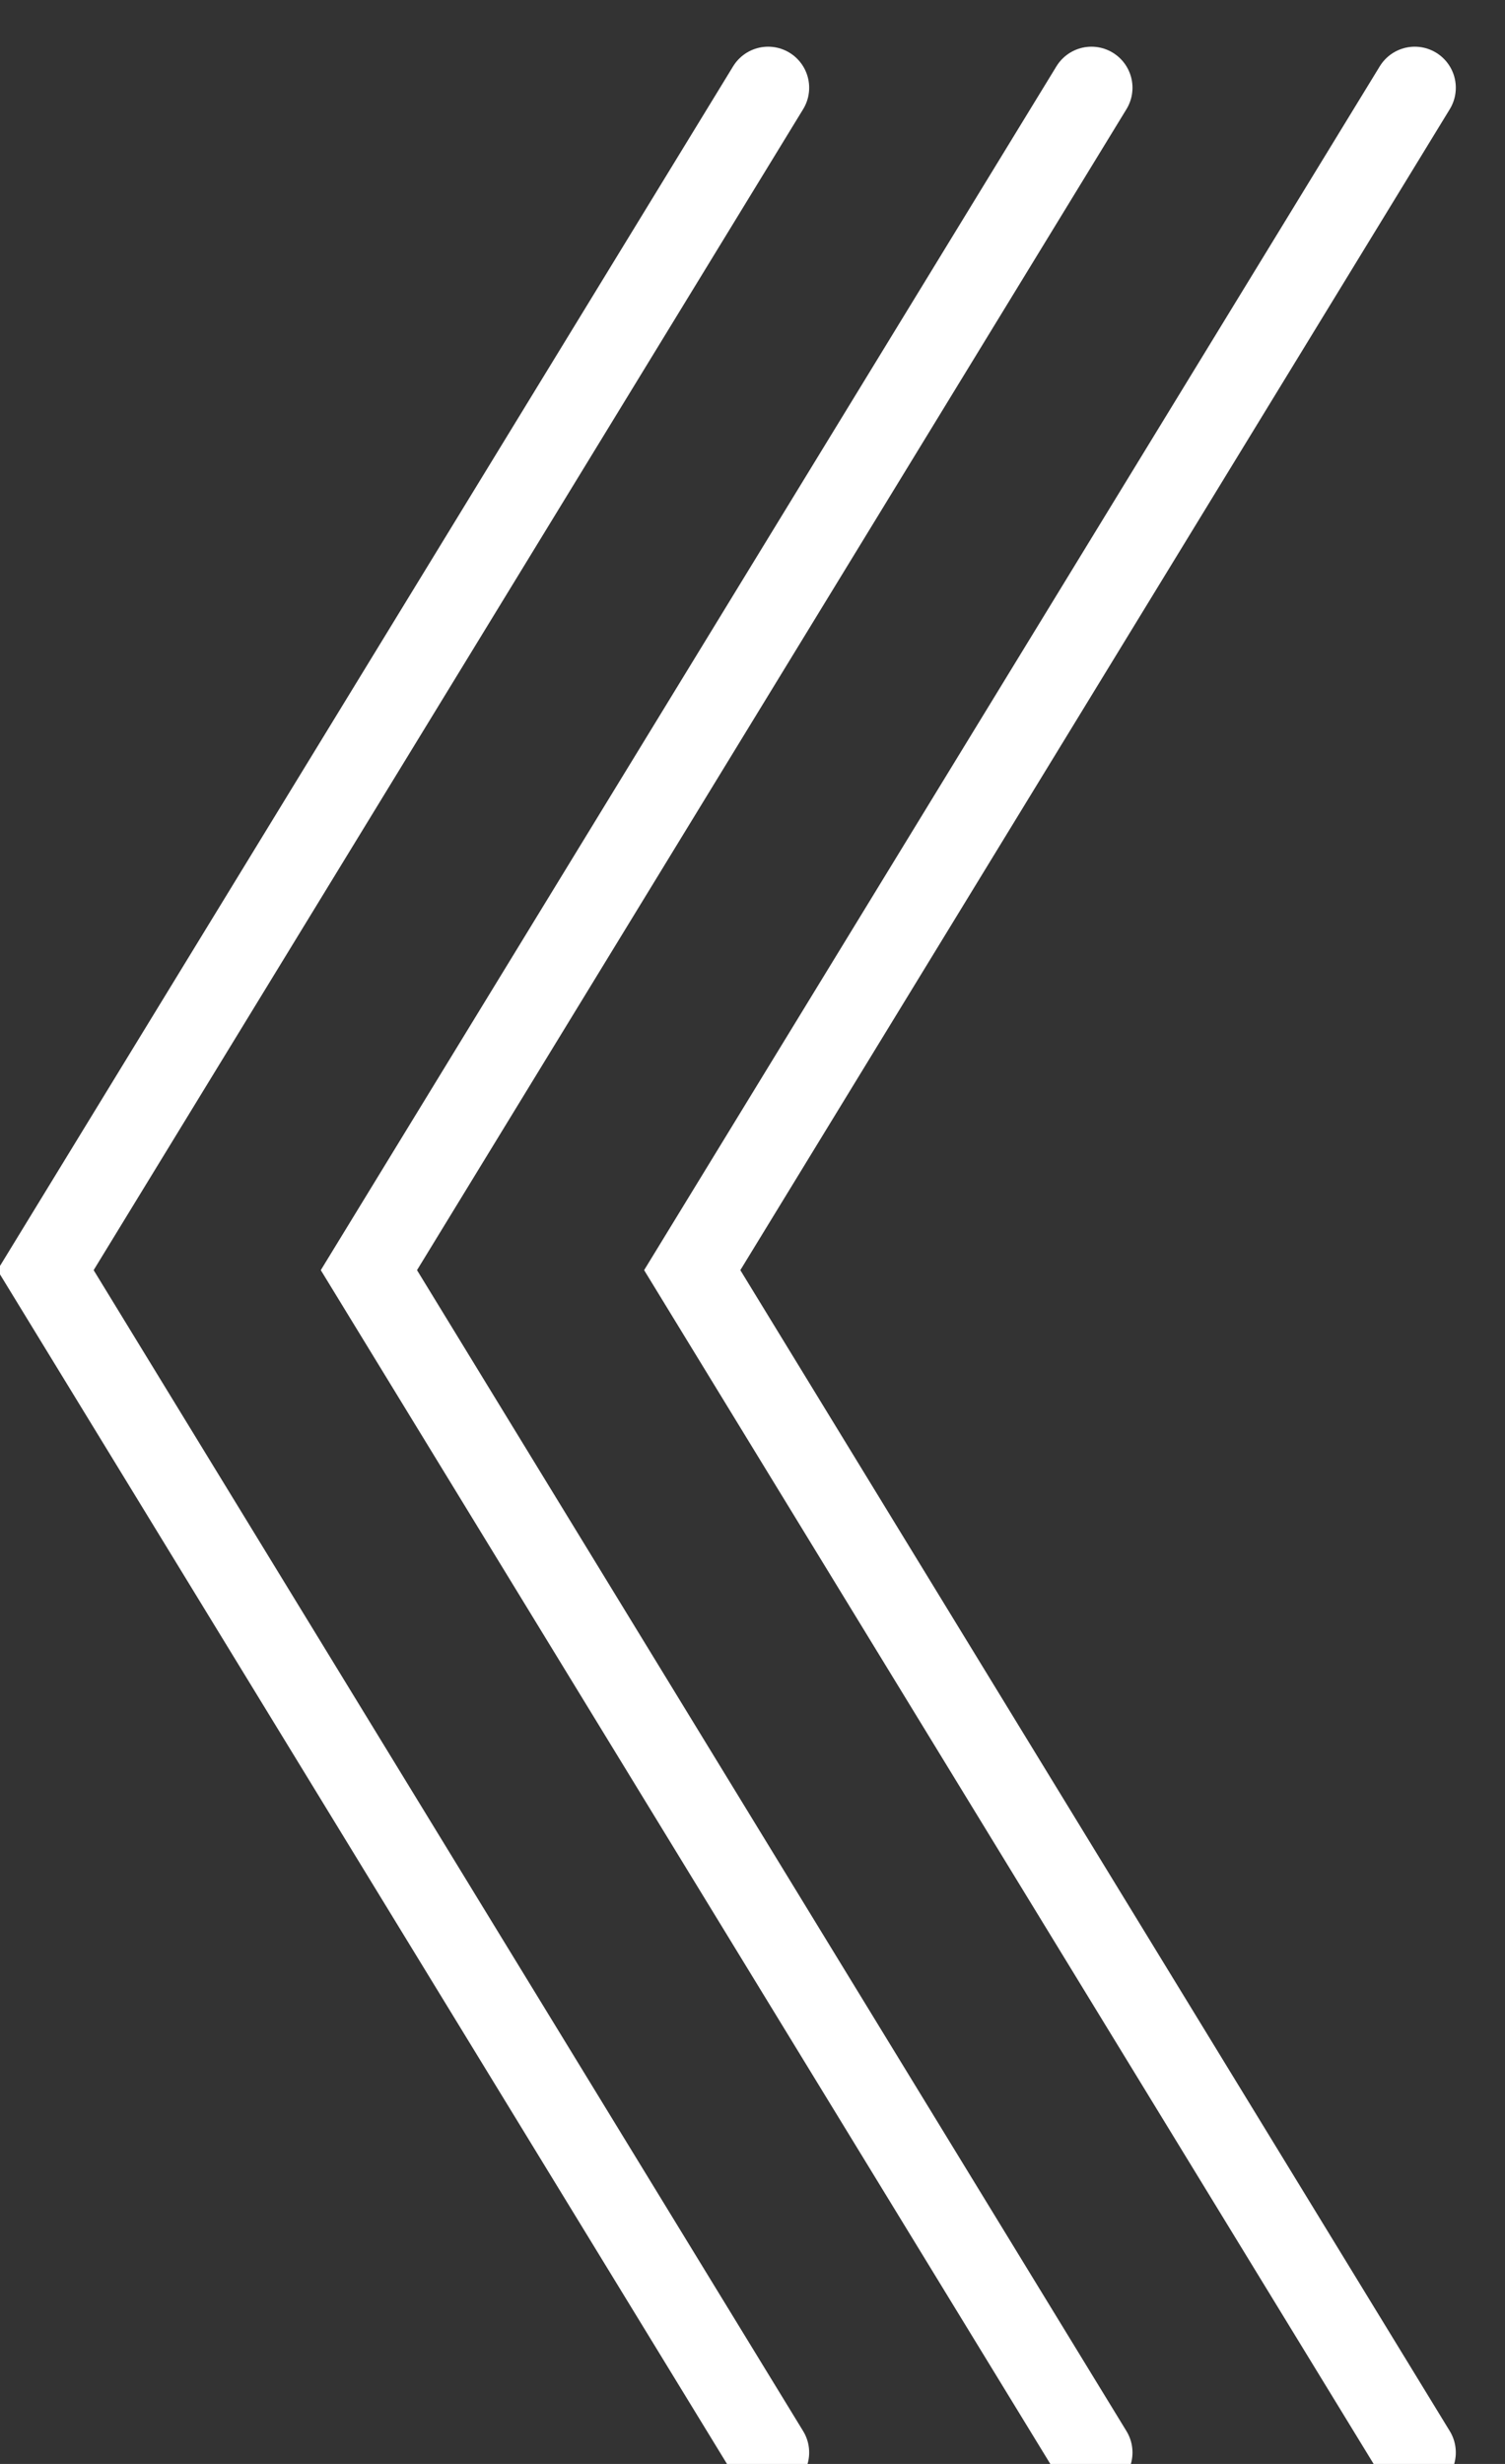 <?xml version="1.0" encoding="utf-8"?>
<!DOCTYPE svg PUBLIC "-//W3C//DTD SVG 1.1//EN" "http://www.w3.org/Graphics/SVG/1.1/DTD/svg11.dtd">
<svg version="1.1" xmlns="http://www.w3.org/2000/svg" xmlns:xlink="http://www.w3.org/1999/xlink" x="0px" y="0px" width="110px" height="180px" viewBox="0 0 110 180" xml:space="preserve">
<rect x="0" y="0" width="110" height="180" fill="#333333" stroke="none"/>
<g transform="translate(-282,-1007)">
<g transform="rotate(90, 310, 1090)">
    <polyline opacity="1" fill="none" stroke="#FFFFFF" stroke-width="6" stroke-linecap="round" stroke-miterlimit="10" points="406.166,1014.595
        319.789,1067.405 233.411,1014.595 		"/>
    <polyline opacity="1" fill="none" stroke="#FFFFFF" stroke-width="6" stroke-linecap="round" stroke-miterlimit="10" points="406.166,1038.227
        319.789,1091.037 233.411,1038.227 		"/>
    <polyline opacity="1" fill="none" stroke="#FFFFFF" stroke-width="6" stroke-linecap="round" stroke-miterlimit="10" points="406.166,1061.858
        319.789,1114.672 233.411,1061.858 		"/>
</g>
</g>
</svg>